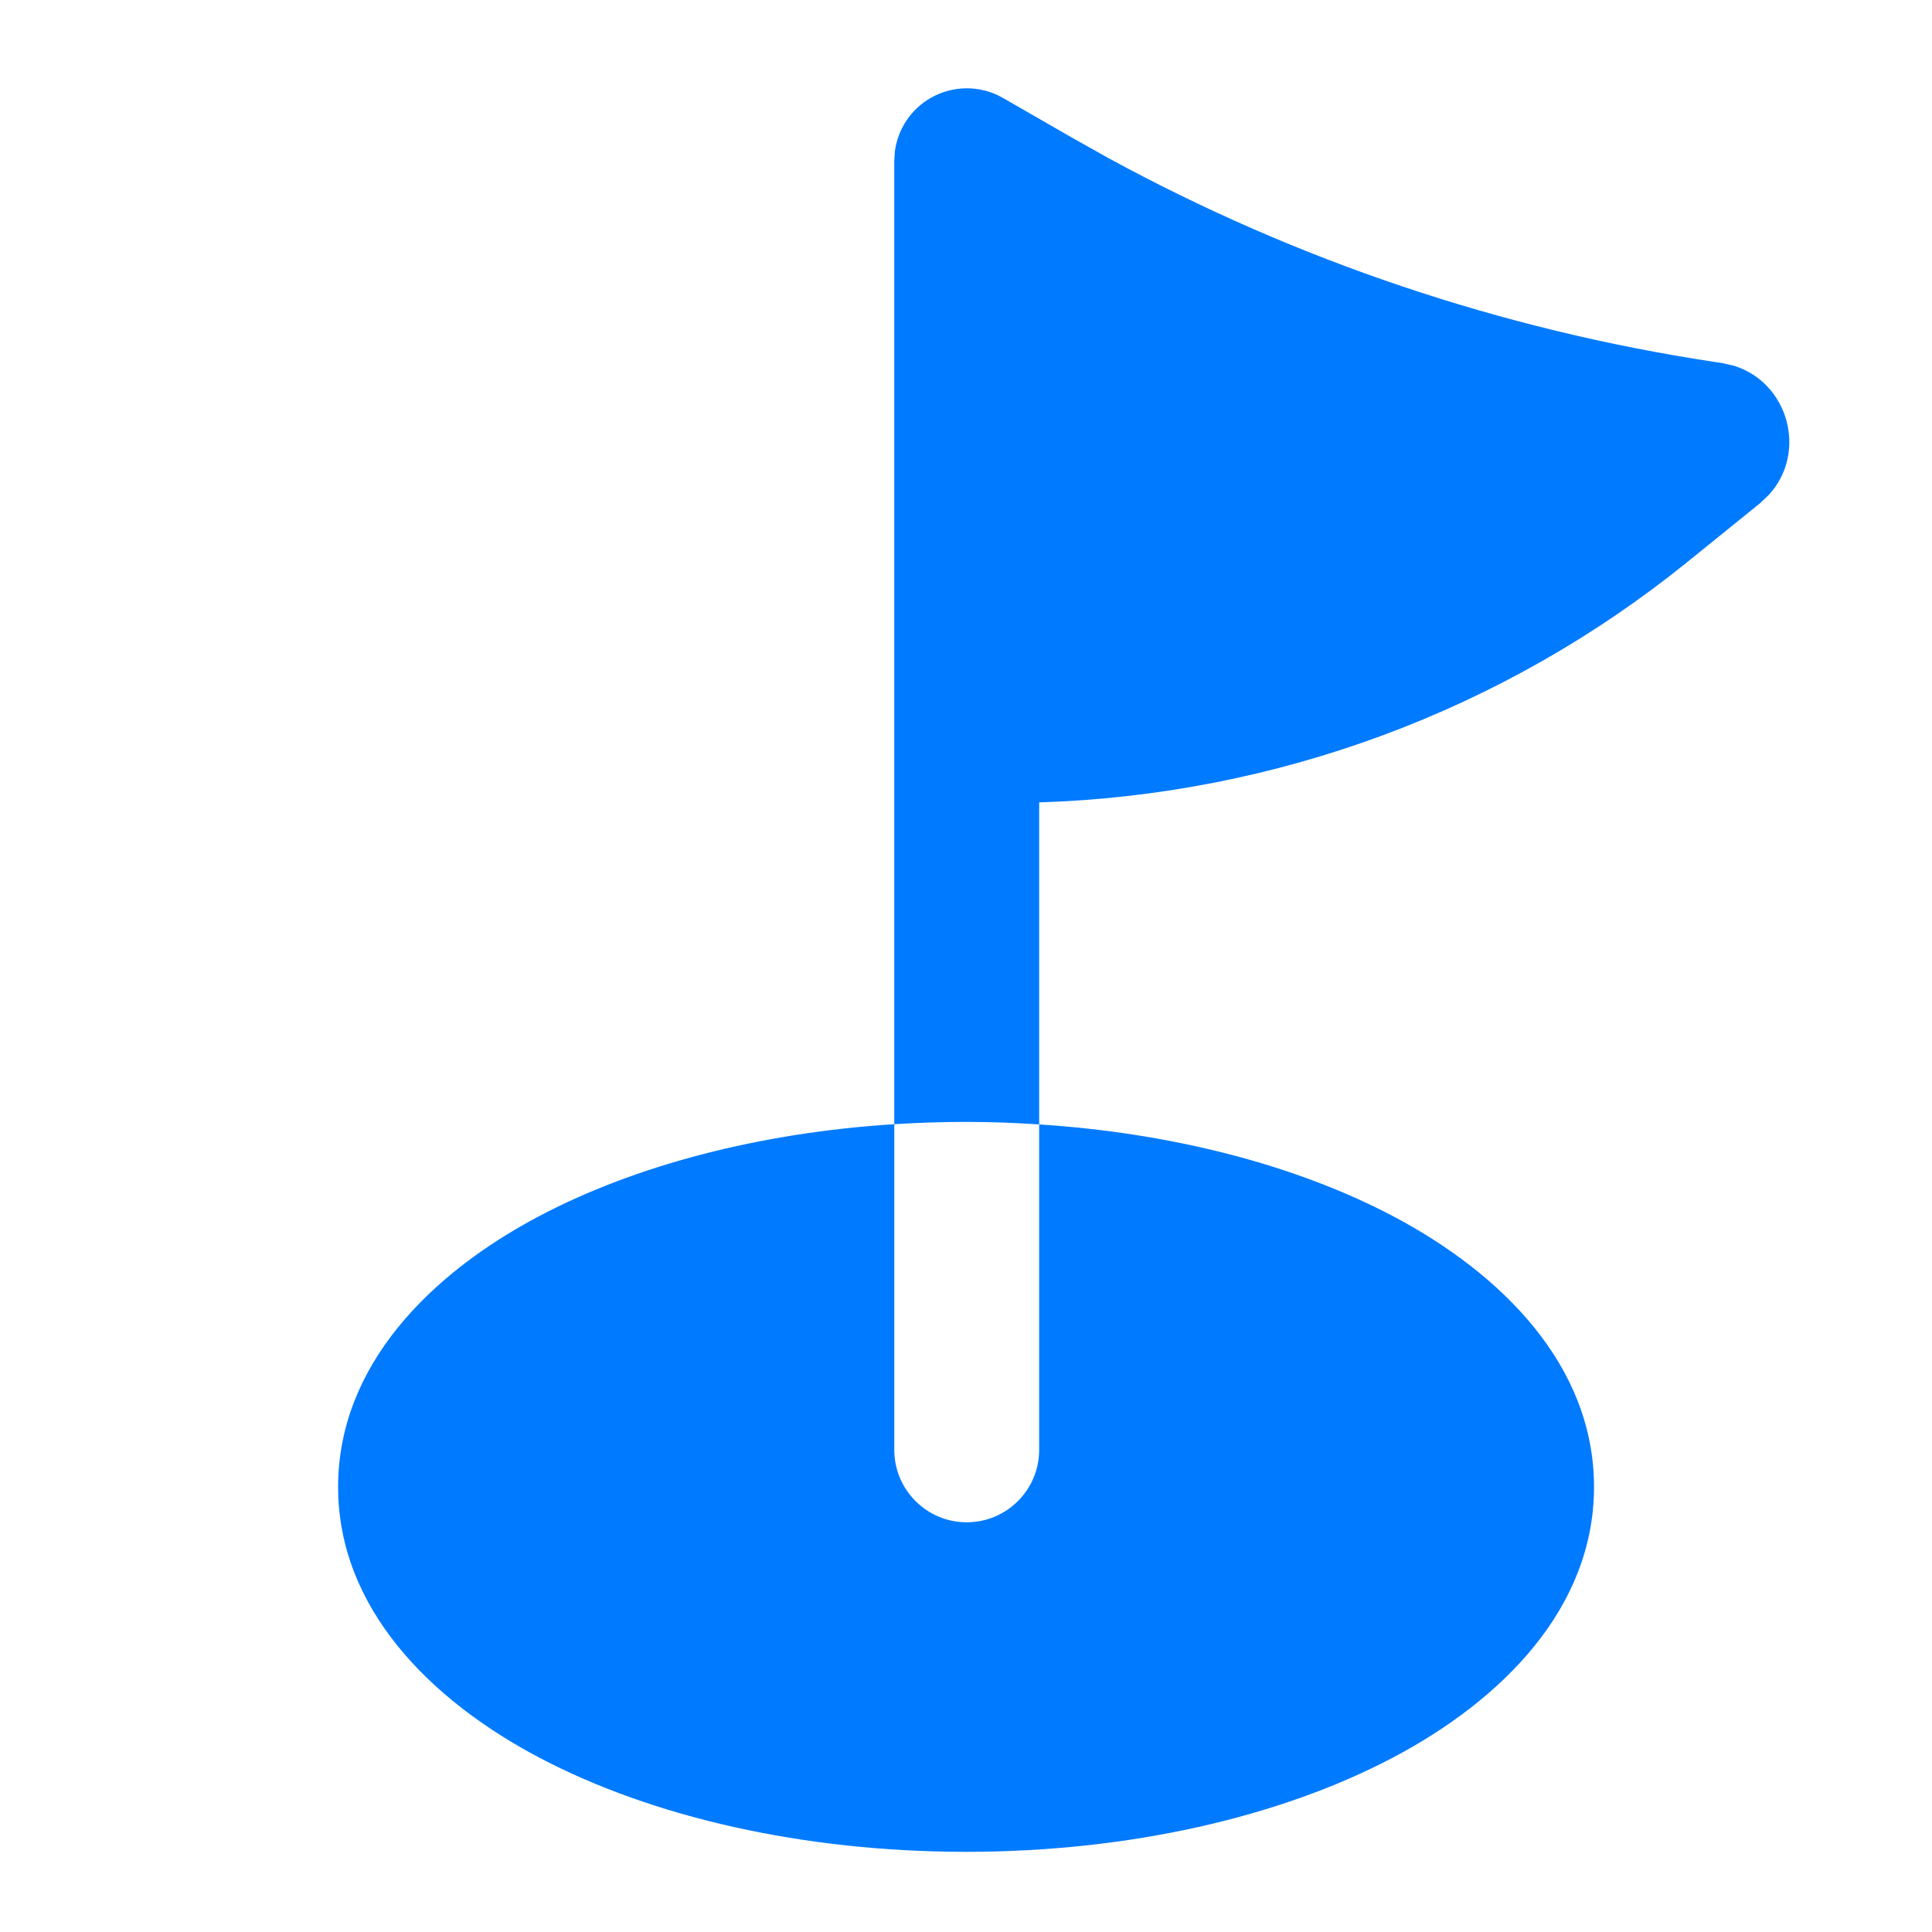 <svg width="16" height="16" viewBox="0 0 16 16" fill="none" xmlns="http://www.w3.org/2000/svg">
<path d="M7.406 12.007C7.406 12.338 7.675 12.607 8.006 12.607C8.337 12.607 8.606 12.338 8.606 12.007V9.312C9.72 9.384 10.74 9.653 11.533 10.07C12.44 10.548 13.201 11.312 13.201 12.314C13.201 13.316 12.44 14.079 11.533 14.557C10.598 15.049 9.348 15.336 8 15.336C6.653 15.336 5.403 15.049 4.468 14.557C3.561 14.079 2.8 13.316 2.8 12.314C2.8 11.312 3.561 10.548 4.468 10.07C5.263 9.651 6.288 9.381 7.406 9.31V12.007ZM7.706 0.812C7.891 0.705 8.12 0.704 8.306 0.811L8.869 1.135L9.179 1.309C10.737 2.158 12.433 2.729 14.19 2.996L14.258 3.006L14.36 3.029C14.813 3.17 14.97 3.747 14.649 4.098L14.574 4.169L13.978 4.651C12.449 5.889 10.561 6.584 8.606 6.645V9.312C8.407 9.299 8.205 9.291 8 9.291C7.8 9.291 7.601 9.298 7.406 9.31V1.331L7.411 1.252C7.436 1.069 7.544 0.905 7.706 0.812Z" fill="#007AFF"/>
</svg>
